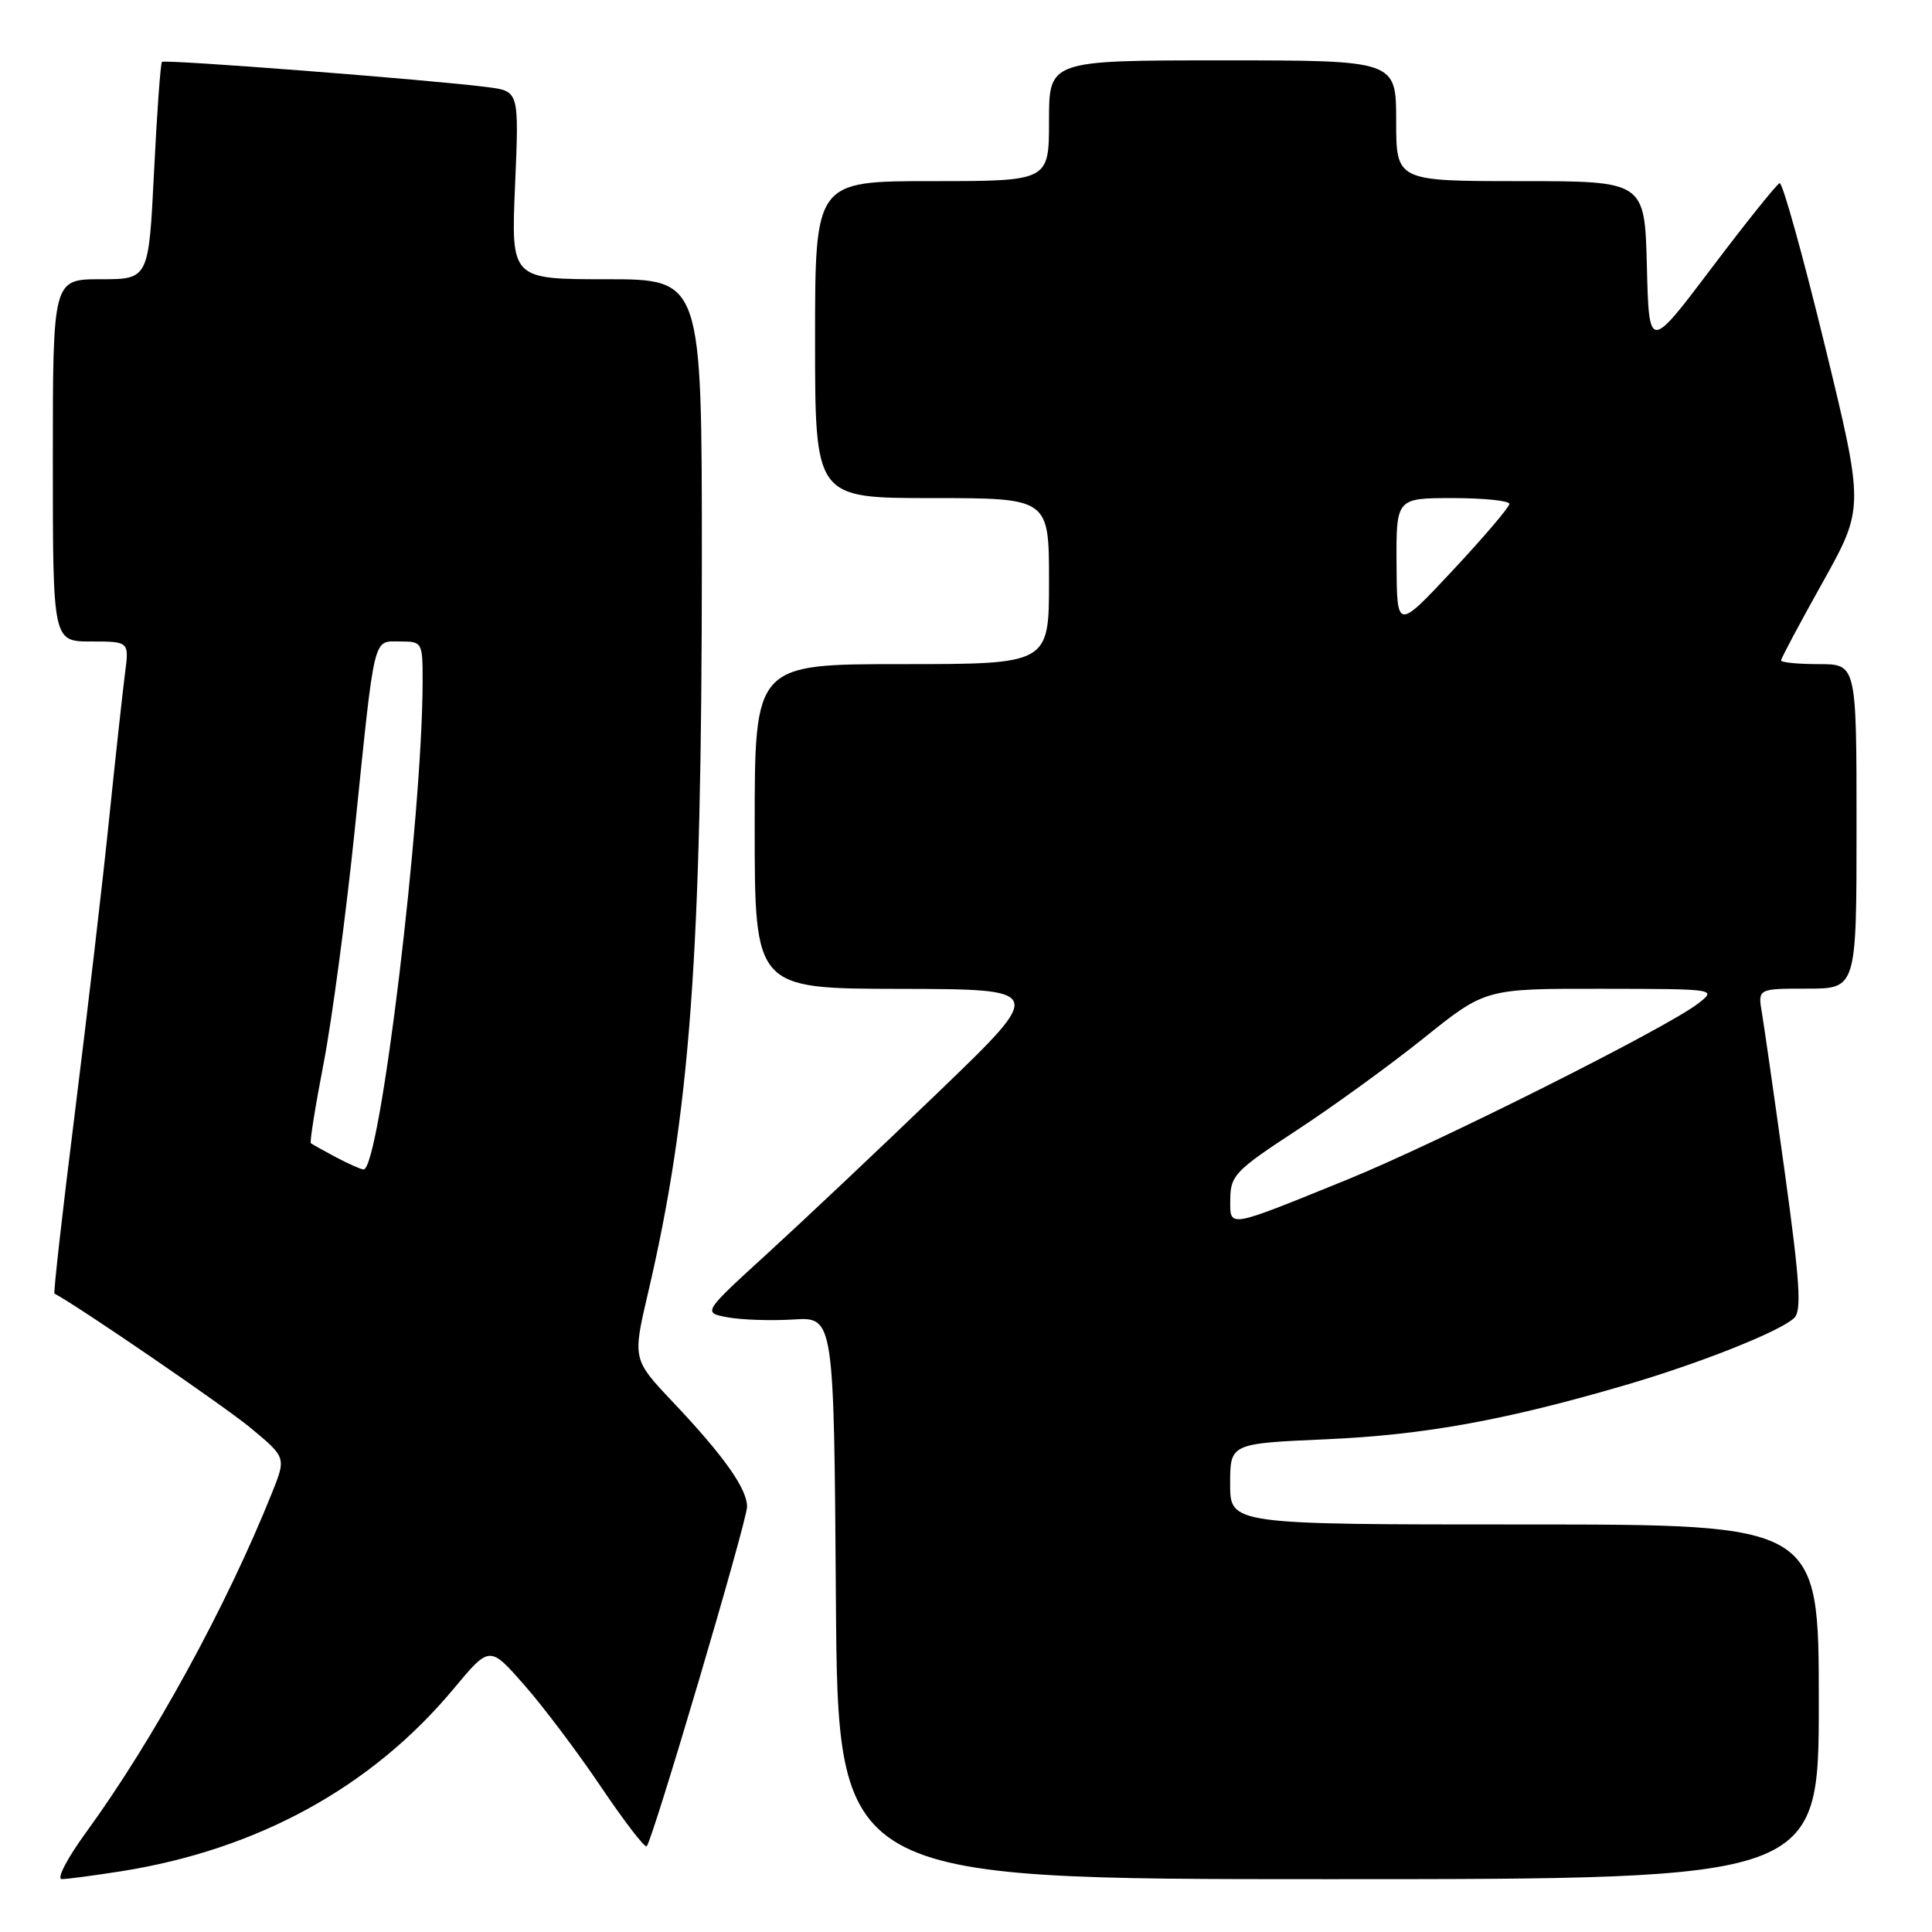 <?xml version="1.0" encoding="UTF-8" standalone="no"?>
<!DOCTYPE svg PUBLIC "-//W3C//DTD SVG 1.1//EN" "http://www.w3.org/Graphics/SVG/1.1/DTD/svg11.dtd" >
<svg xmlns="http://www.w3.org/2000/svg" xmlns:xlink="http://www.w3.org/1999/xlink" version="1.1" viewBox="0 0 256 256">
 <g >
 <path fill="currentColor"
d=" M 16.00 247.96 C 34.14 245.10 49.25 236.81 60.11 223.77 C 64.88 218.04 64.88 218.04 69.47 223.27 C 72.00 226.15 76.58 232.23 79.65 236.79 C 82.73 241.36 85.45 244.89 85.69 244.64 C 86.48 243.85 98.98 201.57 98.99 199.65 C 99.00 197.28 95.92 192.92 89.19 185.81 C 83.81 180.12 83.81 180.12 85.87 171.31 C 91.46 147.43 92.99 126.52 93.00 74.25 C 93.00 37.00 93.00 37.00 80.35 37.00 C 67.71 37.00 67.71 37.00 68.25 24.55 C 68.78 12.09 68.78 12.09 64.64 11.55 C 57.16 10.58 21.83 7.84 21.46 8.20 C 21.27 8.40 20.79 14.96 20.41 22.78 C 19.70 37.00 19.70 37.00 13.35 37.00 C 7.00 37.00 7.00 37.00 7.00 61.00 C 7.00 85.00 7.00 85.00 12.06 85.00 C 17.12 85.00 17.12 85.00 16.56 89.25 C 16.26 91.59 15.31 100.25 14.46 108.50 C 13.62 116.75 11.57 134.25 9.93 147.38 C 8.28 160.52 7.06 171.33 7.22 171.41 C 10.25 172.99 29.76 186.34 33.21 189.21 C 37.92 193.12 37.92 193.12 36.04 197.81 C 30.04 212.80 20.31 230.57 11.44 242.75 C 8.90 246.23 7.46 249.00 8.19 248.99 C 8.91 248.99 12.42 248.52 16.00 247.96 Z  M 241.00 225.50 C 241.00 202.00 241.00 202.00 202.00 202.00 C 163.00 202.00 163.00 202.00 163.00 196.63 C 163.00 191.27 163.00 191.27 175.75 190.71 C 188.69 190.14 199.41 188.20 215.31 183.55 C 225.26 180.64 235.88 176.42 237.75 174.63 C 238.74 173.68 238.49 169.79 236.51 155.47 C 235.14 145.59 233.77 136.04 233.47 134.25 C 232.91 131.00 232.91 131.00 239.45 131.00 C 246.00 131.00 246.00 131.00 246.00 109.50 C 246.00 88.00 246.00 88.00 241.00 88.00 C 238.25 88.00 236.00 87.78 236.00 87.51 C 236.00 87.24 238.48 82.58 241.52 77.15 C 247.03 67.27 247.03 67.27 241.77 45.65 C 238.87 33.77 236.19 24.14 235.81 24.27 C 235.43 24.40 231.38 29.45 226.81 35.50 C 218.50 46.50 218.50 46.50 218.22 35.25 C 217.93 24.00 217.93 24.00 201.47 24.00 C 185.00 24.00 185.00 24.00 185.00 16.00 C 185.00 8.00 185.00 8.00 162.00 8.00 C 139.00 8.00 139.00 8.00 139.00 16.00 C 139.00 24.00 139.00 24.00 123.50 24.00 C 108.00 24.00 108.00 24.00 108.00 45.00 C 108.00 66.00 108.00 66.00 123.50 66.00 C 139.00 66.00 139.00 66.00 139.00 77.00 C 139.00 88.00 139.00 88.00 119.50 88.00 C 100.00 88.00 100.00 88.00 100.00 109.50 C 100.00 131.00 100.00 131.00 119.25 131.03 C 138.50 131.07 138.50 131.07 124.50 144.56 C 116.80 151.98 106.58 161.62 101.80 165.99 C 93.10 173.93 93.10 173.93 96.41 174.55 C 98.23 174.89 102.15 175.02 105.11 174.84 C 110.50 174.50 110.50 174.50 110.76 211.75 C 111.02 249.00 111.02 249.00 176.01 249.00 C 241.00 249.00 241.00 249.00 241.00 225.50 Z  M 44.50 153.33 C 42.85 152.45 41.36 151.62 41.19 151.48 C 41.02 151.34 41.79 146.53 42.90 140.79 C 44.00 135.06 45.85 121.17 47.01 109.93 C 49.71 83.64 49.38 85.00 53.02 85.00 C 55.95 85.00 56.00 85.09 56.00 90.25 C 55.98 108.25 50.32 155.09 48.17 154.96 C 47.80 154.94 46.15 154.20 44.50 153.33 Z  M 163.02 158.82 C 163.05 155.76 163.73 155.06 171.77 149.80 C 176.57 146.66 184.17 141.15 188.66 137.55 C 196.82 131.00 196.82 131.00 212.16 131.02 C 227.50 131.04 227.50 131.04 225.00 132.98 C 220.87 136.19 190.29 151.53 178.50 156.31 C 162.35 162.86 163.00 162.76 163.02 158.82 Z  M 185.05 74.75 C 185.00 66.00 185.00 66.00 192.50 66.00 C 196.62 66.00 200.00 66.35 200.00 66.77 C 200.00 67.19 196.65 71.13 192.55 75.52 C 185.10 83.50 185.10 83.50 185.05 74.75 Z "/>
</g>
</svg>